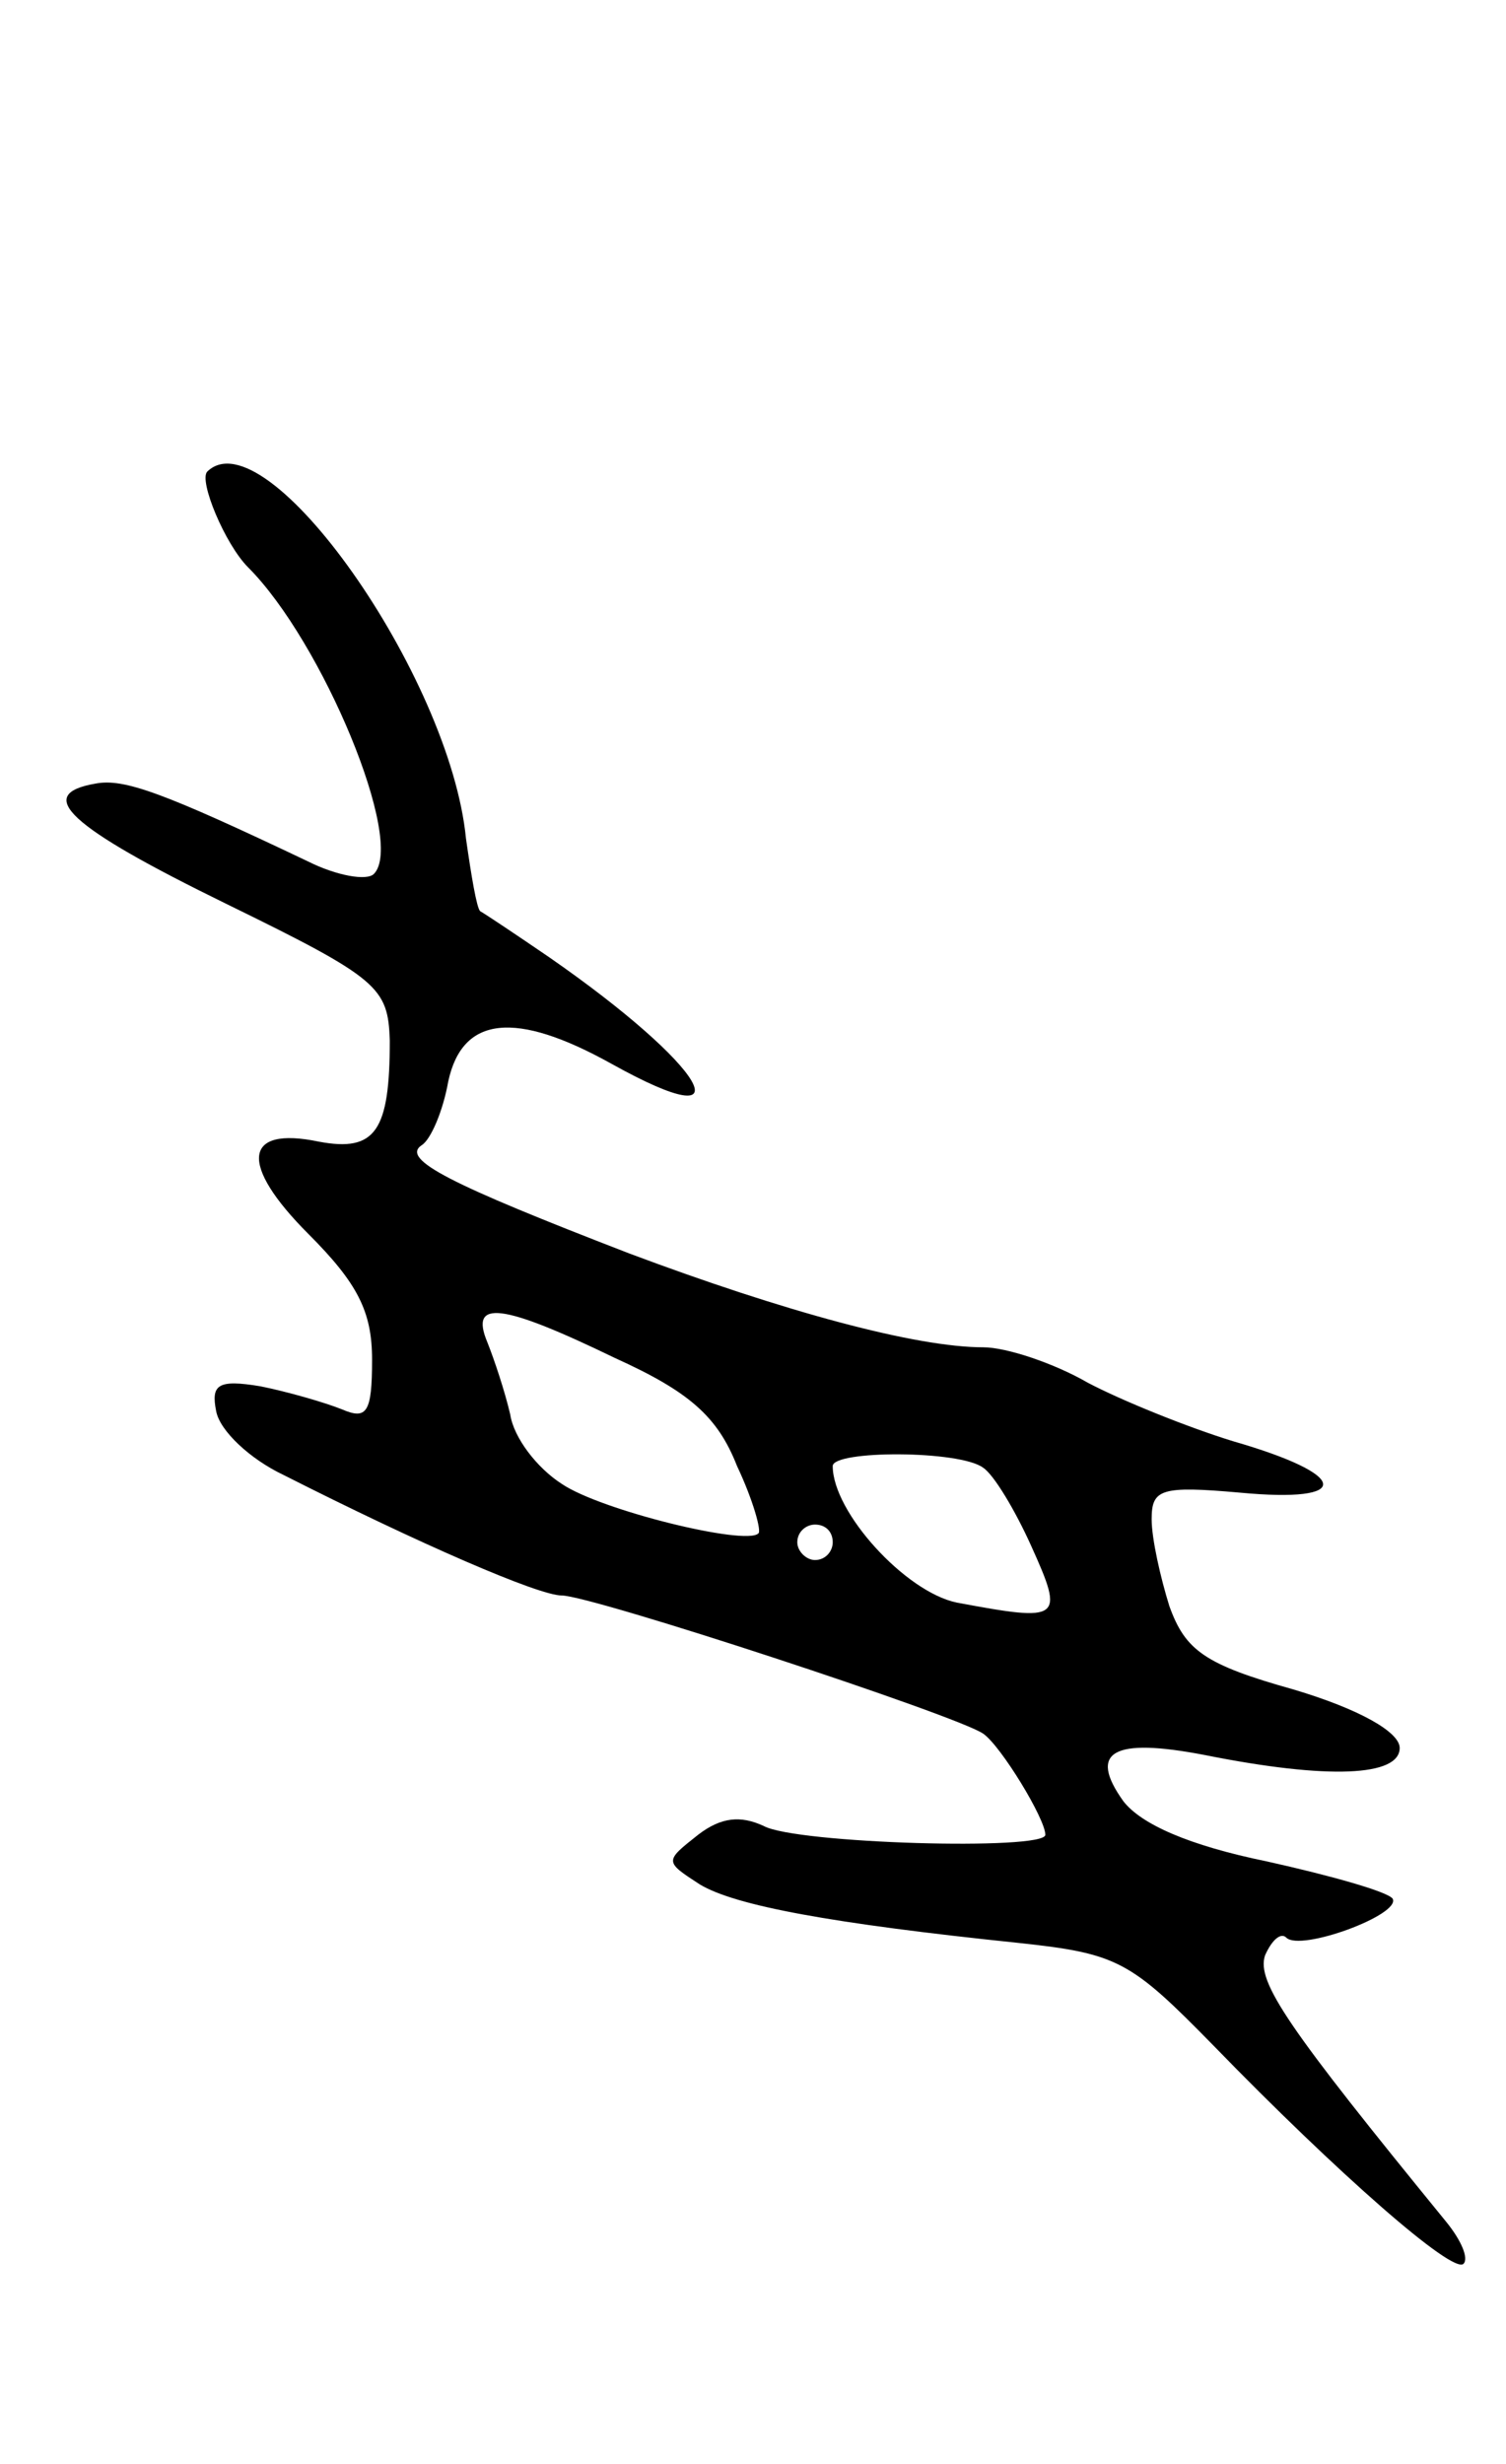 <svg version="1.0" xmlns="http://www.w3.org/2000/svg"
 width="85pt" height="139pt" viewBox="0 0 85 139"
 preserveAspectRatio="xMidYMid meet">
<g transform="translate(0,139) scale(0.1,-0.1)"
fill="#000000" stroke="none">
<path d="M117 1124 c-5 -5 10 -41 23 -54 42 -42 89 -155 71 -173 -4 -4 -21 -1
-37 7 -82 39 -104 47 -120 44 -35 -6 -16 -24 74 -68 86 -42 91 -47 92 -77 0
-51 -8 -63 -40 -57 -43 9 -45 -13 -6 -52 28 -28 36 -44 36 -71 0 -30 -3 -34
-17 -28 -10 4 -31 10 -46 13 -24 4 -28 1 -25 -14 2 -11 19 -27 38 -36 77 -39
144 -68 157 -68 17 0 224 -68 238 -78 10 -7 35 -48 35 -57 0 -9 -141 -5 -159
5 -13 6 -24 5 -37 -5 -19 -15 -19 -15 1 -28 20 -12 74 -22 180 -33 56 -6 63
-10 110 -58 70 -72 135 -129 141 -123 3 3 -1 13 -10 24 -89 109 -107 135 -102
150 4 9 9 13 12 10 8 -8 65 13 60 22 -3 4 -35 13 -71 21 -44 9 -71 21 -81 34
-20 28 -6 36 46 26 70 -14 110 -12 110 4 0 9 -23 22 -60 33 -50 14 -61 22 -70
47 -5 16 -10 38 -10 49 0 17 5 19 50 15 64 -6 62 10 -4 29 -26 8 -63 23 -82
33 -19 11 -46 20 -59 20 -38 0 -112 20 -200 53 -101 39 -129 53 -117 61 5 3
12 19 15 36 8 37 38 40 92 10 79 -44 53 -1 -35 60 -19 13 -37 25 -39 26 -2 2
-5 20 -8 41 -9 92 -113 239 -146 207z m230 -500 c42 -19 58 -33 69 -61 9 -19
14 -37 12 -38 -7 -7 -89 13 -111 28 -14 9 -27 26 -29 39 -3 13 -9 31 -13 41
-10 24 8 22 72 -9z m208 -62 c6 -4 18 -24 27 -44 19 -42 17 -43 -42 -32 -29 6
-70 51 -70 77 0 9 72 9 85 -1z m-85 -42 c0 -5 -4 -10 -10 -10 -5 0 -10 5 -10
10 0 6 5 10 10 10 6 0 10 -4 10 -10z"/>
</g>
</svg>
